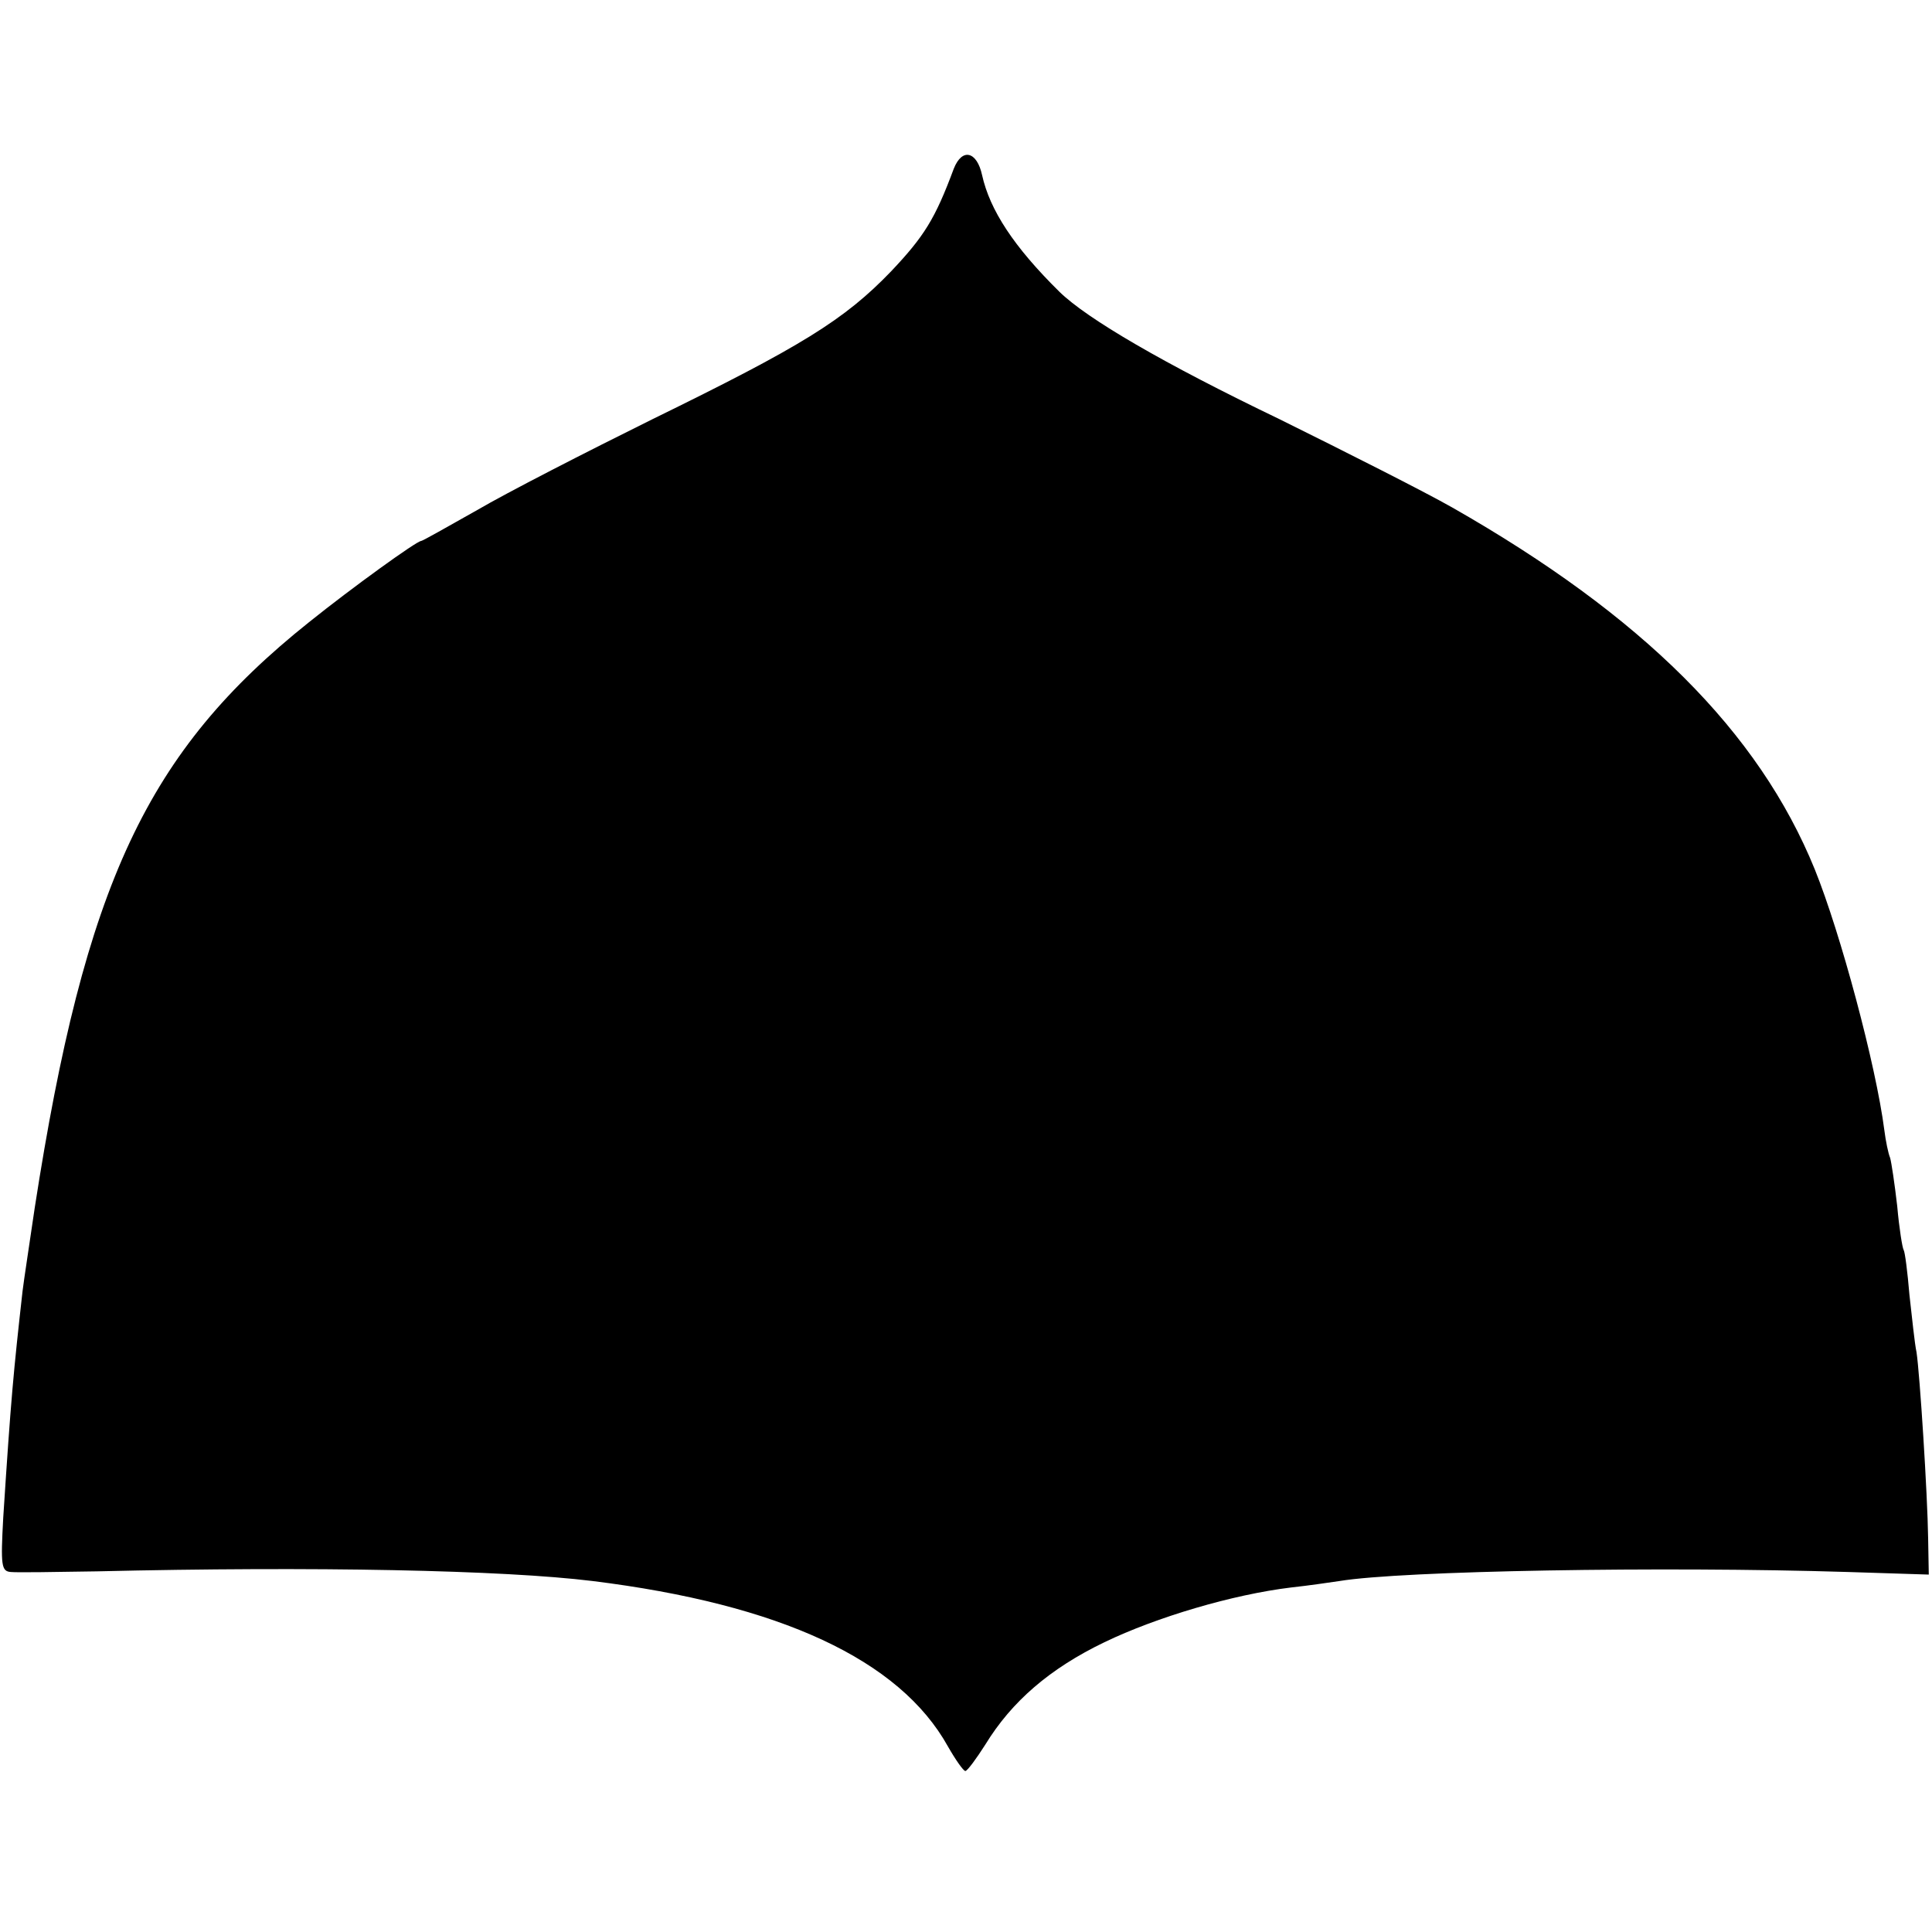 <?xml version="1.0" standalone="no"?>
<!DOCTYPE svg PUBLIC "-//W3C//DTD SVG 20010904//EN"
 "http://www.w3.org/TR/2001/REC-SVG-20010904/DTD/svg10.dtd">
<svg version="1.0" xmlns="http://www.w3.org/2000/svg"
 width="300pt" height="300pt" viewBox="0 0 300 300"
 preserveAspectRatio="xMidYMid meet">
<g transform="translate(0,300) scale(0.1,-0.1)"
fill="#000000" stroke="none">
<path d="M1481 2738 c-29 -78 -46 -105 -97 -159 -73 -76 -140 -117 -371 -230
-103 -51 -226 -114 -272 -141 -46 -26 -85 -48 -87 -48 -7 0 -108 -73 -174
-126 -252 -201 -348 -406 -426 -909 -8 -55 -17 -113 -19 -130 -14 -125 -18
-166 -30 -352 -4 -74 -3 -83 12 -84 10 -1 70 0 133 1 339 8 632 2 770 -15 291
-36 477 -122 552 -257 12 -21 24 -38 27 -38 3 0 17 19 31 41 41 67 100 118
185 159 81 39 199 74 290 85 28 3 61 8 75 10 97 16 501 23 790 14 l125 -4 -1
56 c-1 70 -13 256 -18 289 -3 14 -7 54 -11 89 -3 36 -7 67 -9 70 -2 3 -7 34
-10 68 -4 35 -9 68 -11 75 -3 7 -7 27 -9 43 -13 101 -68 306 -108 405 -87 214
-268 394 -563 562 -44 25 -165 86 -268 137 -181 87 -299 156 -342 198 -71 70
-108 127 -120 181 -8 37 -31 43 -44 10z"/>
</g>
</svg>
